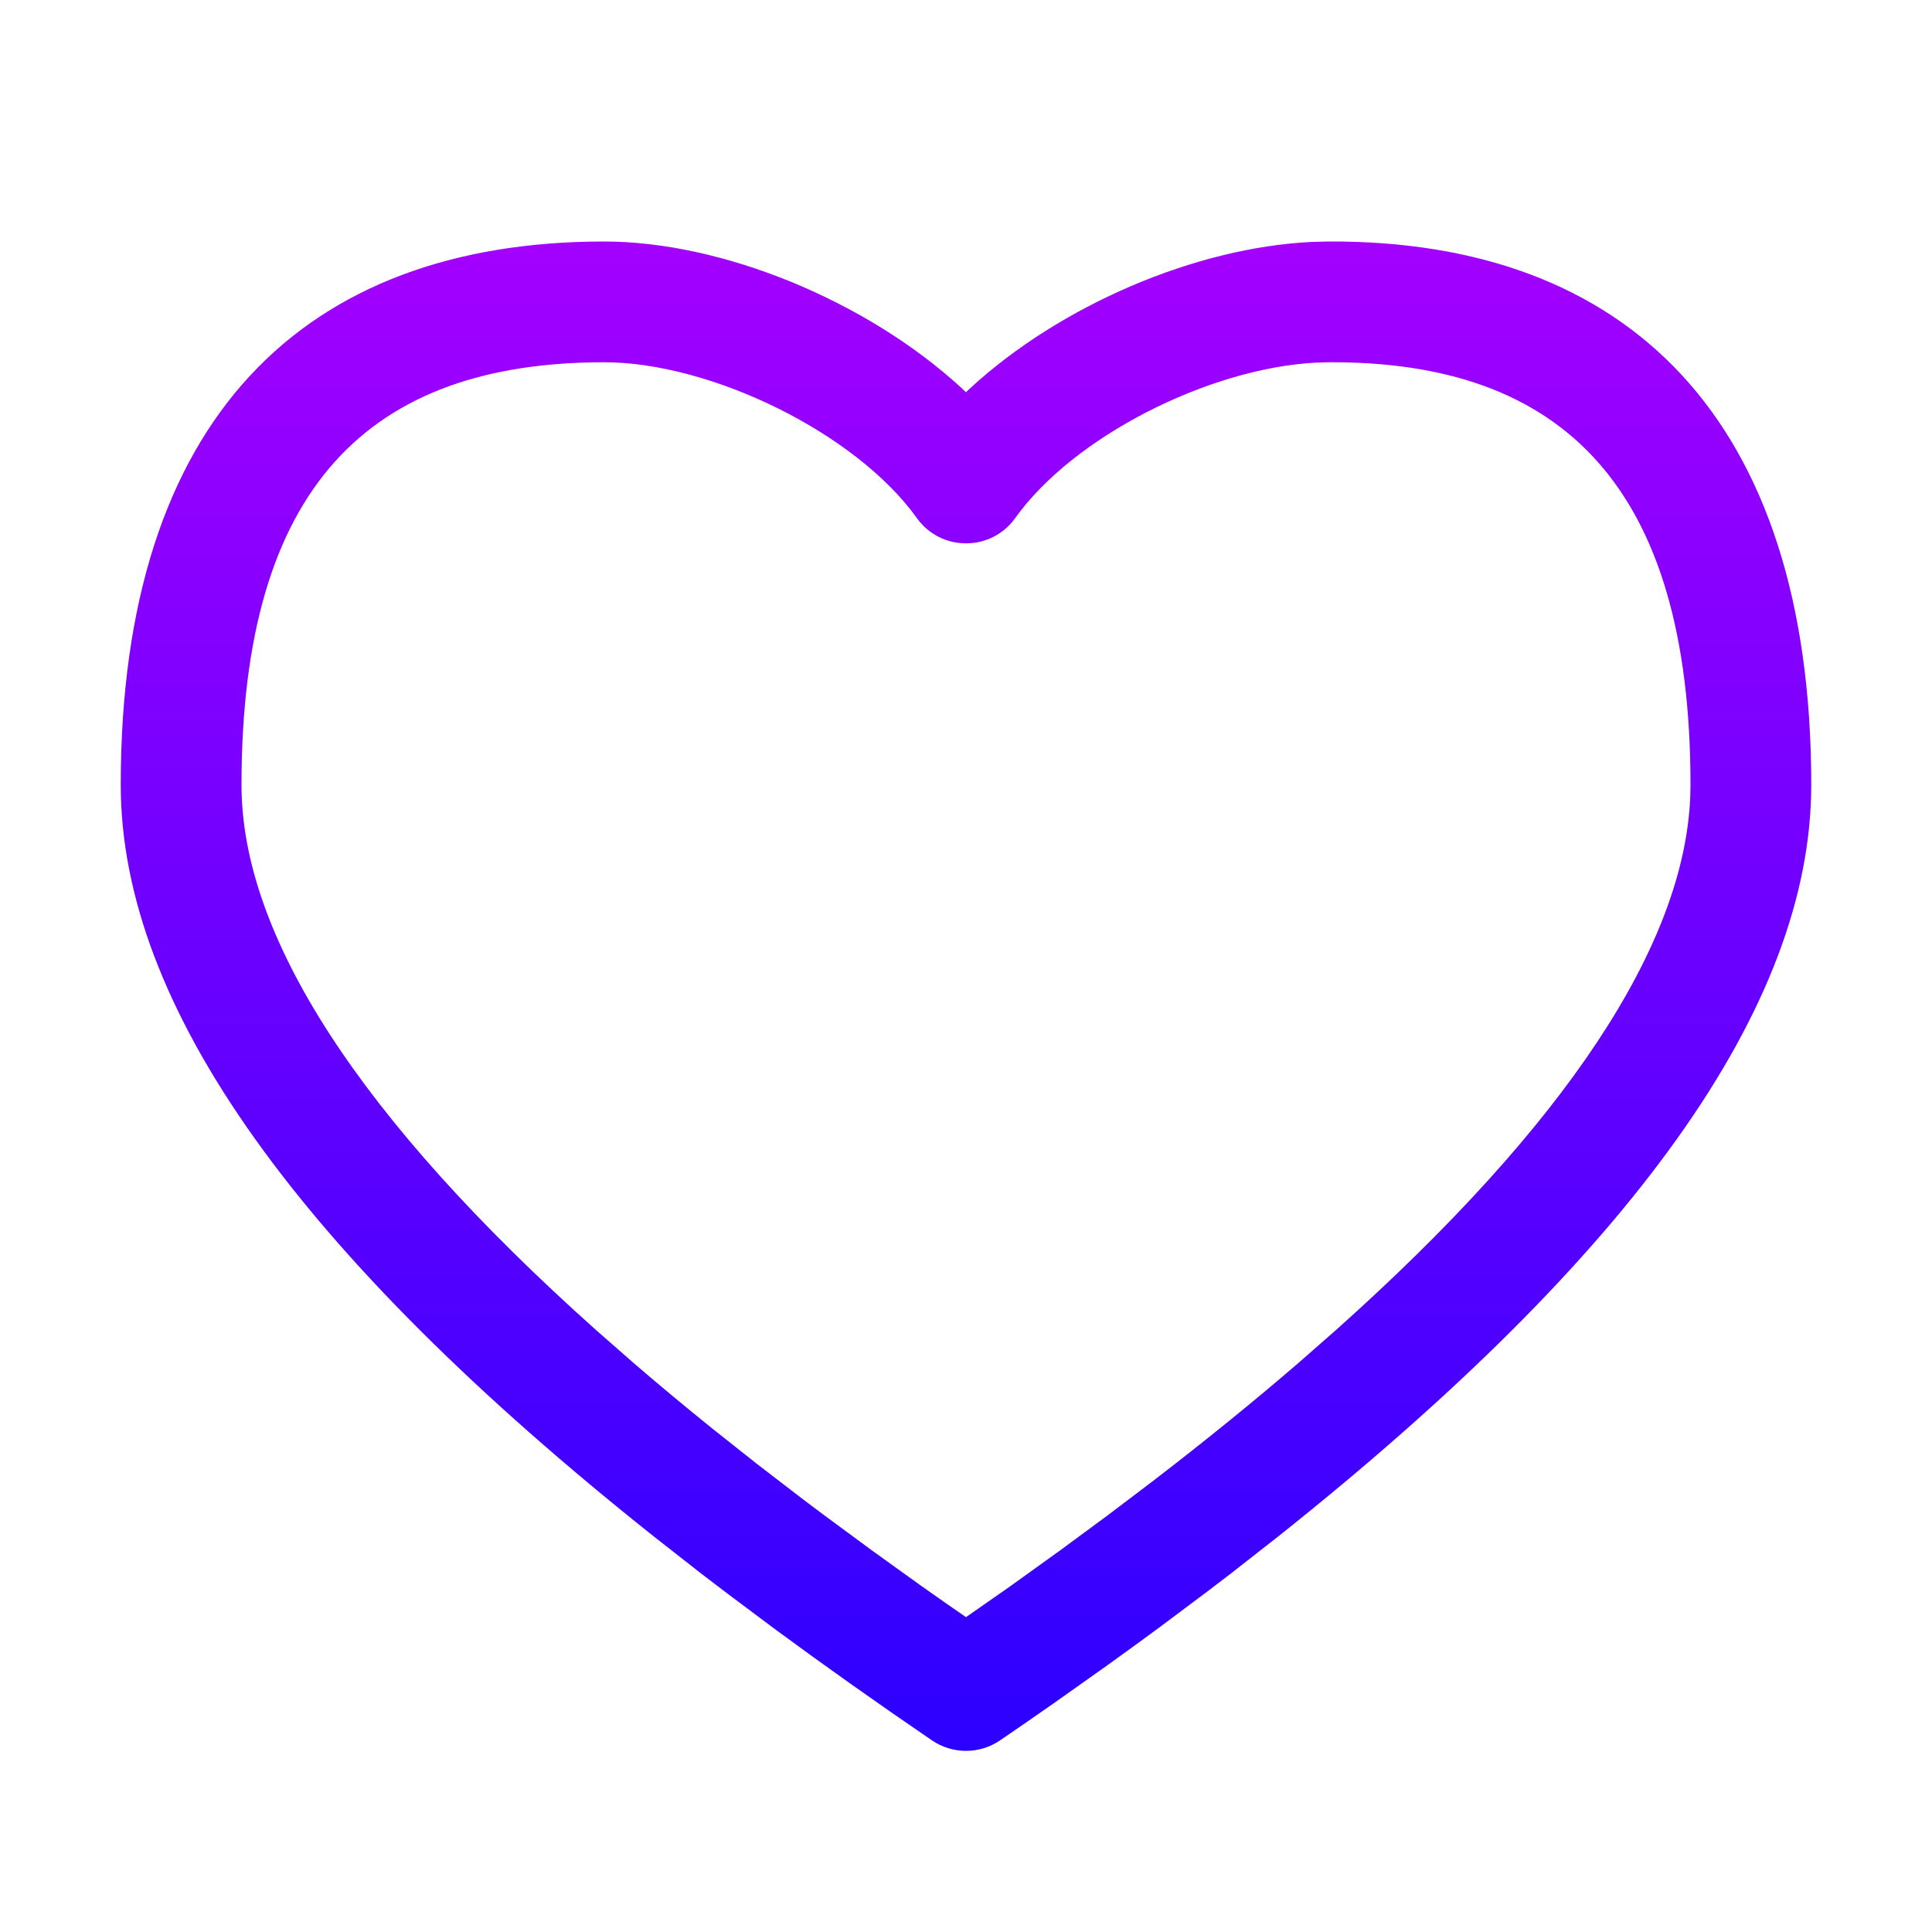 <svg width="32" height="32" viewBox="0 0 32 32" fill="none" xmlns="http://www.w3.org/2000/svg">
<path fill-rule="evenodd" clip-rule="evenodd" d="M16.074 6.426C17.564 5.057 19.801 4.097 21.733 4.007L21.994 4C26.95 3.973 30 6.926 30 13C30 16.669 27.037 20.784 21.164 25.454L20.399 26.053C20.268 26.154 20.137 26.254 20.004 26.355L19.191 26.964C18.915 27.167 18.634 27.372 18.347 27.578L17.471 28.199C17.174 28.407 16.871 28.616 16.564 28.826C16.224 29.058 15.776 29.058 15.436 28.826C14.513 28.196 13.637 27.575 12.809 26.964L11.996 26.355C11.863 26.254 11.731 26.154 11.601 26.053L10.836 25.454C4.963 20.784 2 16.669 2 13C2 6.934 5.033 4.005 9.999 4C11.97 3.998 14.359 4.988 15.923 6.424L15.999 6.497L16.074 6.426ZM28 13C28 8.047 25.864 5.979 22.006 6L21.778 6.007C20.012 6.107 17.782 7.228 16.814 8.582C16.415 9.139 15.586 9.139 15.187 8.582C14.176 7.169 11.77 5.998 10.001 6C6.123 6.004 4 8.055 4 13C4 15.491 5.945 18.521 9.867 22.025L10.486 22.568C10.909 22.933 11.352 23.302 11.817 23.676L12.53 24.241L13.274 24.813C13.401 24.909 13.528 25.006 13.658 25.102L14.449 25.685L15.271 26.276L15.694 26.573L16 26.785L16.729 26.276L17.551 25.685L18.342 25.102L19.102 24.526C19.97 23.859 20.774 23.206 21.514 22.568L22.133 22.025C25.955 18.611 27.899 15.646 27.996 13.193L28 13Z" fill="url(#paint0_linear_5_274)"/>
<defs>
<linearGradient id="paint0_linear_5_274" x1="2" y1="4" x2="2" y2="29" gradientUnits="userSpaceOnUse">
<stop offset="0.002" stop-color="#A300FF"/>
<stop offset="1" stop-color="#2C00FF"/>
</linearGradient>
</defs>
</svg>
